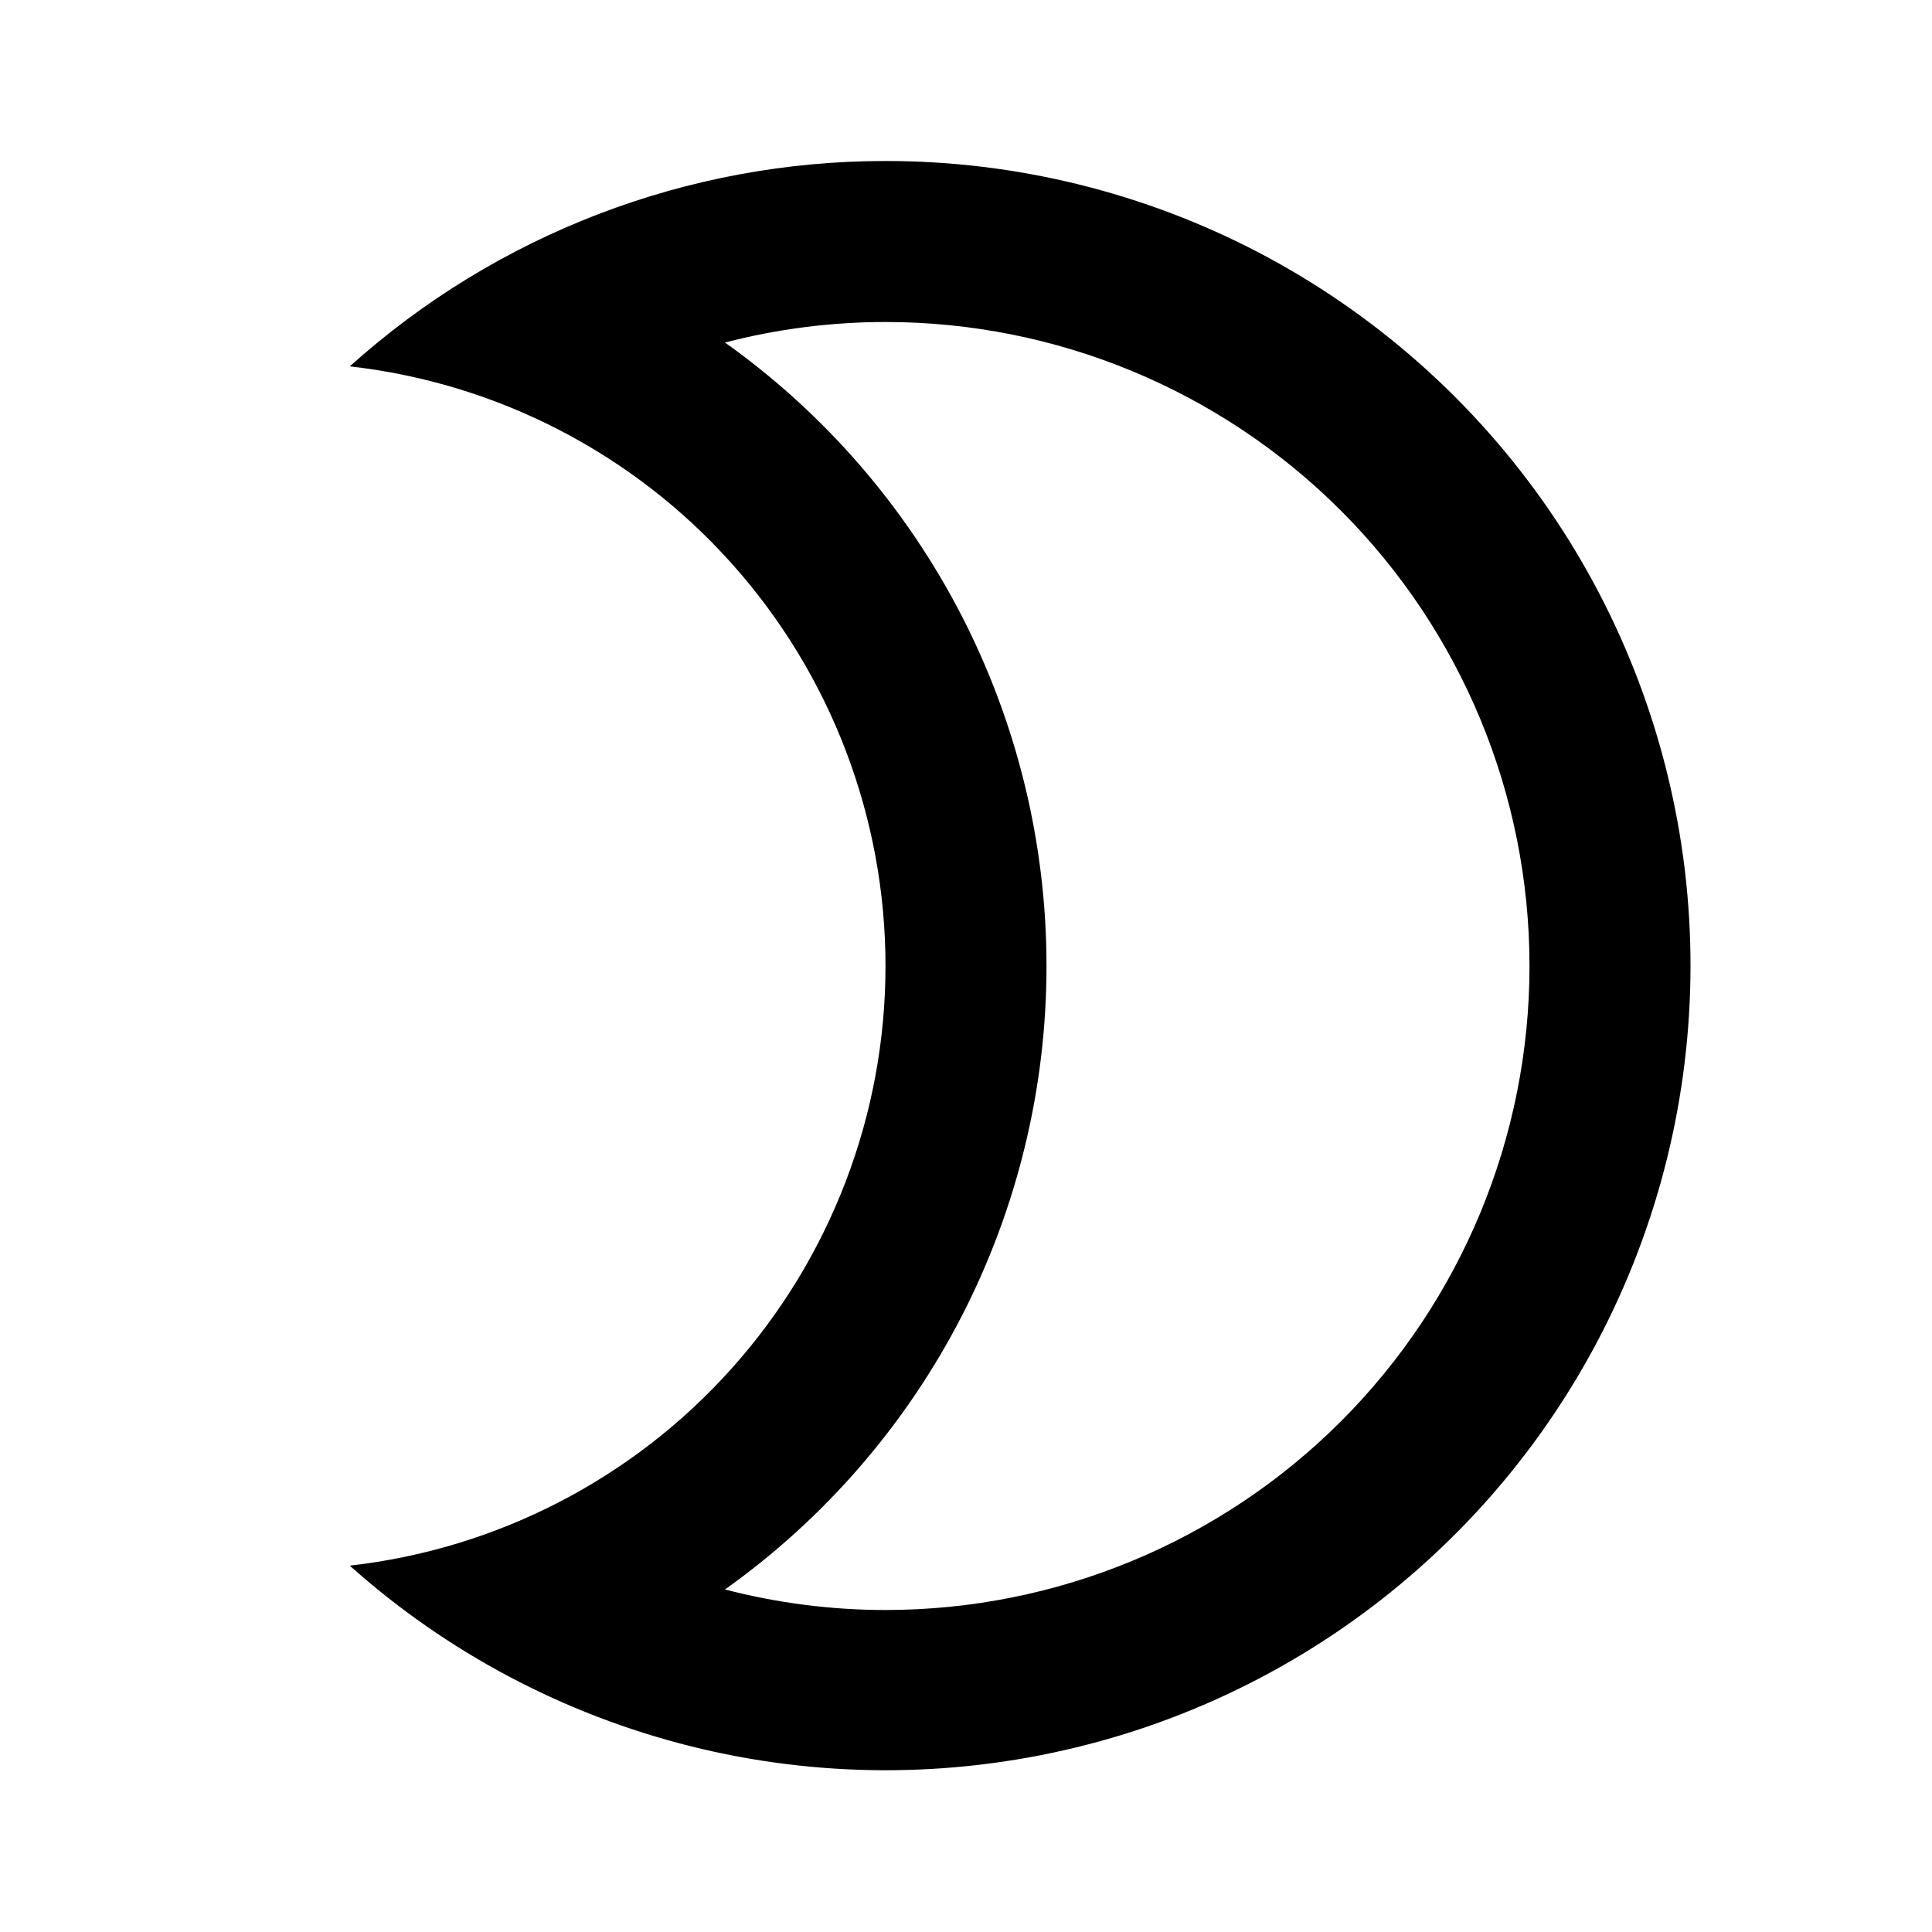 <svg width="24" height="24" viewBox="0 0 24 24" fill="none" xmlns="http://www.w3.org/2000/svg">
<path d="M11 4C13.122 4 15.157 4.843 16.657 6.343C18.157 7.843 19 9.878 19 12C19 14.122 18.157 16.157 16.657 17.657C15.157 19.157 13.122 20 11 20C10.327 20 9.657 19.914 9.006 19.745C10.241 18.866 11.248 17.704 11.943 16.357C12.637 15.01 13 13.516 13 12C13 10.484 12.637 8.99 11.943 7.643C11.248 6.296 10.241 5.134 9.006 4.255C9.657 4.086 10.327 4 11 4ZM11 2C8.543 1.999 6.172 2.908 4.345 4.551C6.176 4.758 7.867 5.631 9.094 7.005C10.322 8.38 11 10.158 11 12C11 13.842 10.322 15.62 9.094 16.994C7.867 18.369 6.176 19.242 4.345 19.449C5.553 20.529 7.006 21.298 8.578 21.692C10.149 22.085 11.793 22.09 13.367 21.707C14.942 21.325 16.399 20.565 17.614 19.493C18.83 18.422 19.767 17.071 20.344 15.557C20.921 14.043 21.122 12.412 20.929 10.803C20.735 9.195 20.154 7.657 19.235 6.323C18.315 4.989 17.085 3.899 15.651 3.145C14.216 2.392 12.62 1.999 11 2Z" fill="black"/>
</svg>
